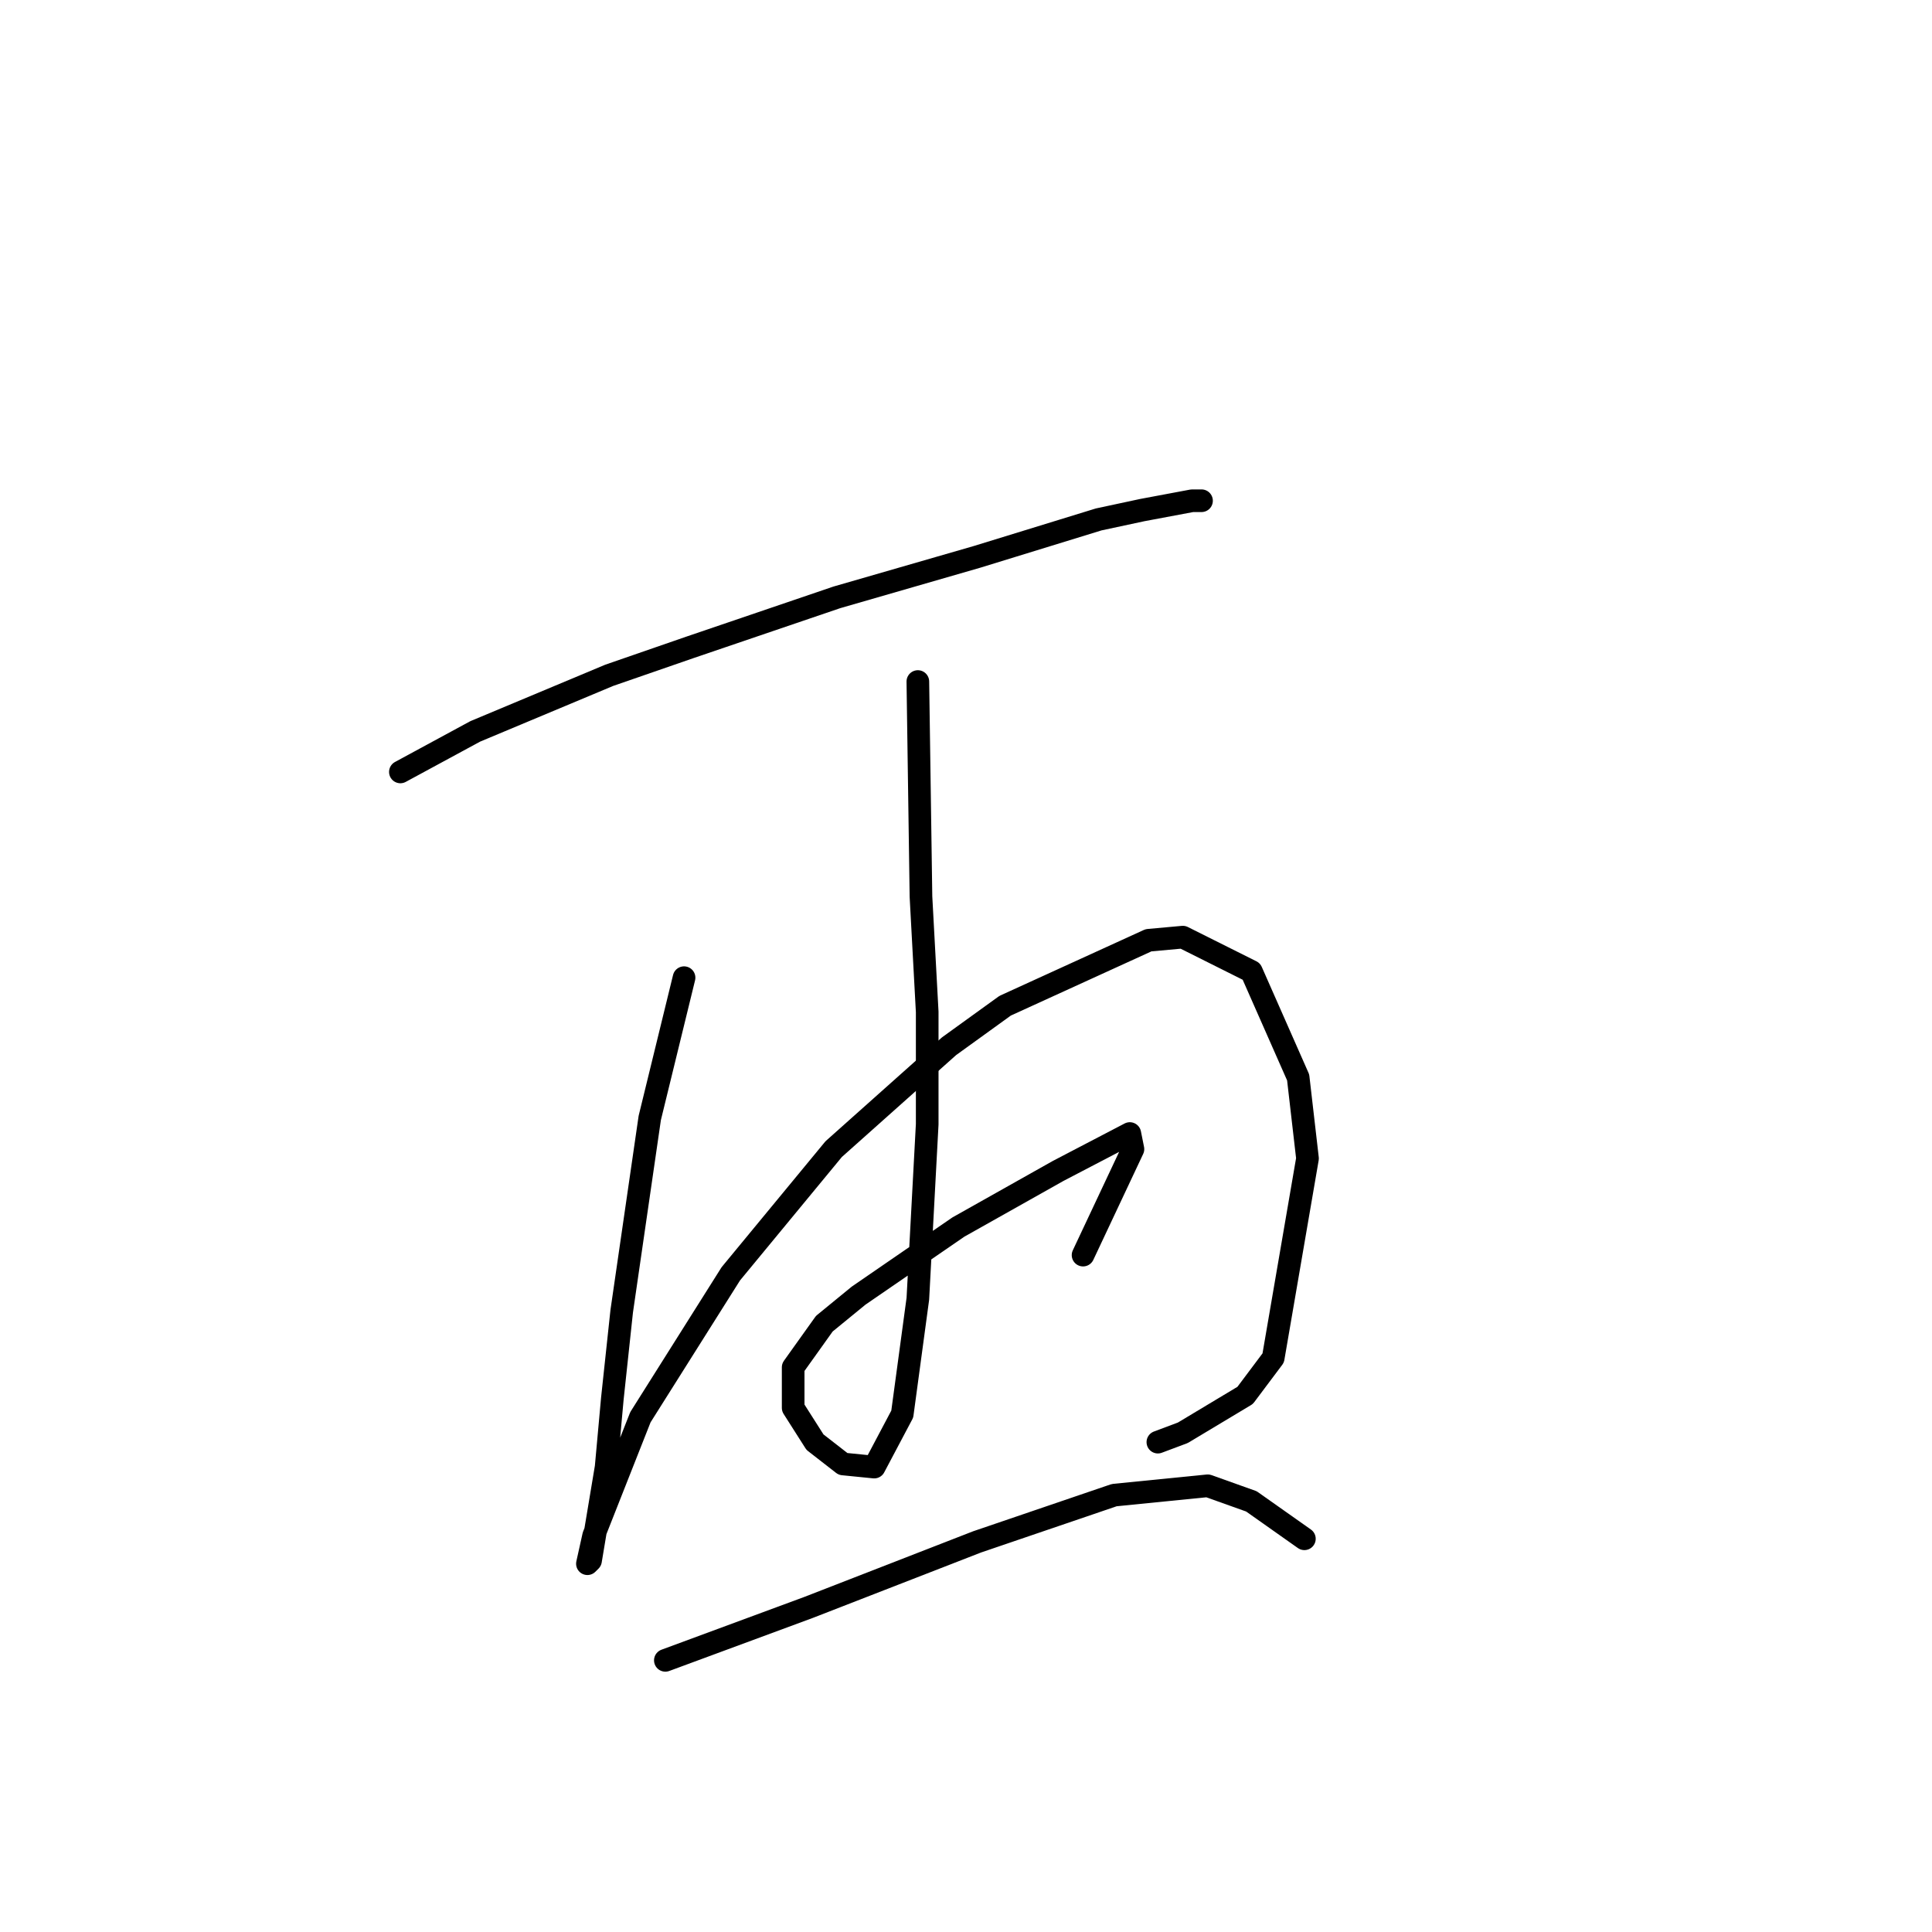<?xml version="1.0" standalone="no"?>
    <svg width="256" height="256" xmlns="http://www.w3.org/2000/svg" version="1.1">
    <polyline stroke="black" stroke-width="3" stroke-linecap="round" fill="transparent" stroke-linejoin="round" points="53.053 102.285 62.966 96.916 80.728 89.481 91.467 85.763 110.88 79.155 129.468 73.785 145.577 68.828 151.359 67.589 157.968 66.35 159.207 66.35 159.207 66.35 " />
        <polyline stroke="black" stroke-width="3" stroke-linecap="round" fill="transparent" stroke-linejoin="round" points="90.641 129.547 86.097 148.134 82.38 173.743 81.141 185.308 80.315 194.396 78.249 206.787 77.836 207.2 78.662 203.483 84.858 187.787 96.837 168.786 110.467 152.264 125.75 138.634 133.185 133.264 152.185 124.59 156.729 124.177 165.816 128.721 172.012 142.764 173.251 153.504 168.707 179.939 164.99 184.895 156.729 189.852 153.424 191.091 153.424 191.091 " />
        <polyline stroke="black" stroke-width="3" stroke-linecap="round" fill="transparent" stroke-linejoin="round" points="121.62 90.307 122.033 118.807 122.859 134.09 122.859 148.96 121.62 172.091 119.554 187.374 115.837 194.396 111.706 193.983 107.989 191.091 105.098 186.548 105.098 181.178 109.228 175.395 113.772 171.678 126.989 162.591 140.207 155.156 149.707 150.199 150.12 152.264 143.511 166.308 143.511 166.308 " />
        <polyline stroke="black" stroke-width="3" stroke-linecap="round" fill="transparent" stroke-linejoin="round" points="88.163 220.005 107.163 212.983 129.468 204.309 147.642 198.113 160.033 196.874 165.816 198.939 172.838 203.896 172.838 203.896 " />
        </svg>